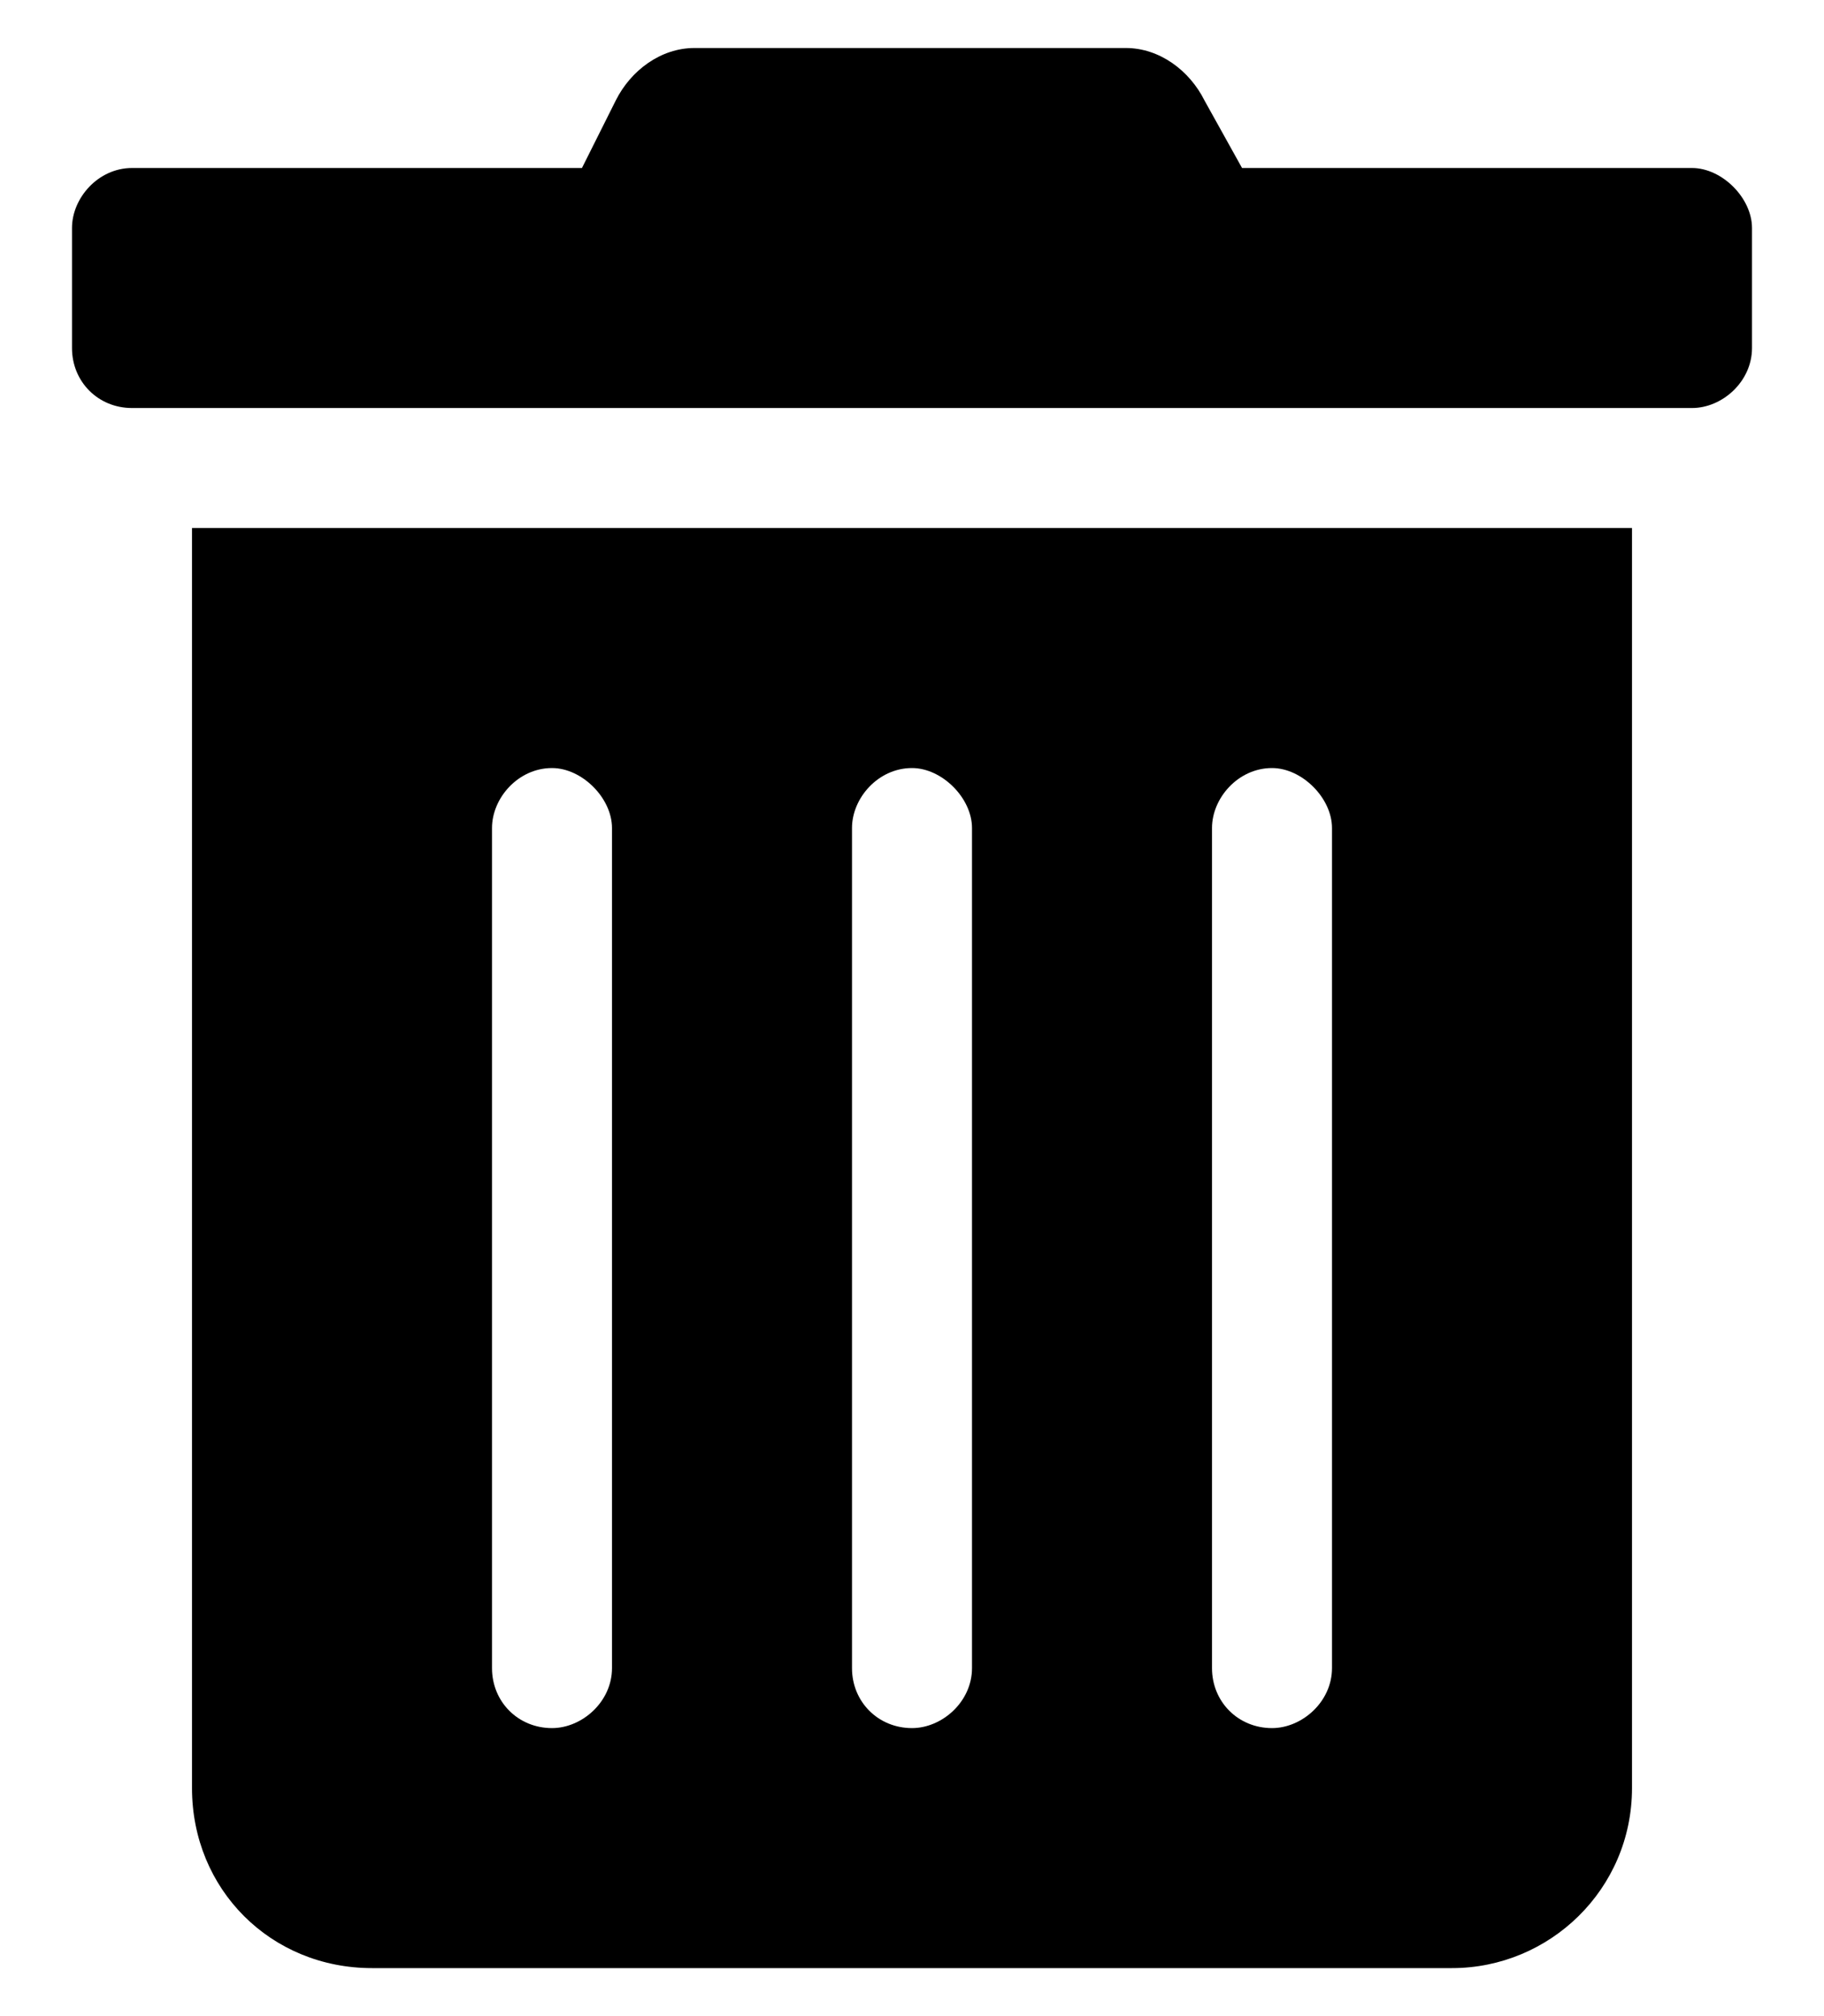 <svg width="19" height="21" viewBox="0 0 19 21" fill="none" xmlns="http://www.w3.org/2000/svg">
<path d="M2 18.625C2 19.68 2.82 20.5 3.875 20.5H15.125C16.141 20.5 17 19.68 17 18.625V5.5H2V18.625ZM12.625 8.625C12.625 8.312 12.898 8 13.25 8C13.562 8 13.875 8.312 13.875 8.625V17.375C13.875 17.727 13.562 18 13.25 18C12.898 18 12.625 17.727 12.625 17.375V8.625ZM8.875 8.625C8.875 8.312 9.148 8 9.5 8C9.812 8 10.125 8.312 10.125 8.625V17.375C10.125 17.727 9.812 18 9.5 18C9.148 18 8.875 17.727 8.875 17.375V8.625ZM5.125 8.625C5.125 8.312 5.398 8 5.75 8C6.062 8 6.375 8.312 6.375 8.625V17.375C6.375 17.727 6.062 18 5.75 18C5.398 18 5.125 17.727 5.125 17.375V8.625ZM17.625 1.75H12.938L12.547 1.047C12.391 0.734 12.078 0.5 11.727 0.5H7.234C6.883 0.5 6.57 0.734 6.414 1.047L6.062 1.75H1.375C1.023 1.75 0.75 2.062 0.75 2.375V3.625C0.75 3.977 1.023 4.25 1.375 4.25H17.625C17.938 4.25 18.25 3.977 18.25 3.625V2.375C18.25 2.062 17.938 1.75 17.625 1.75Z" fill="black"/>
</svg>
